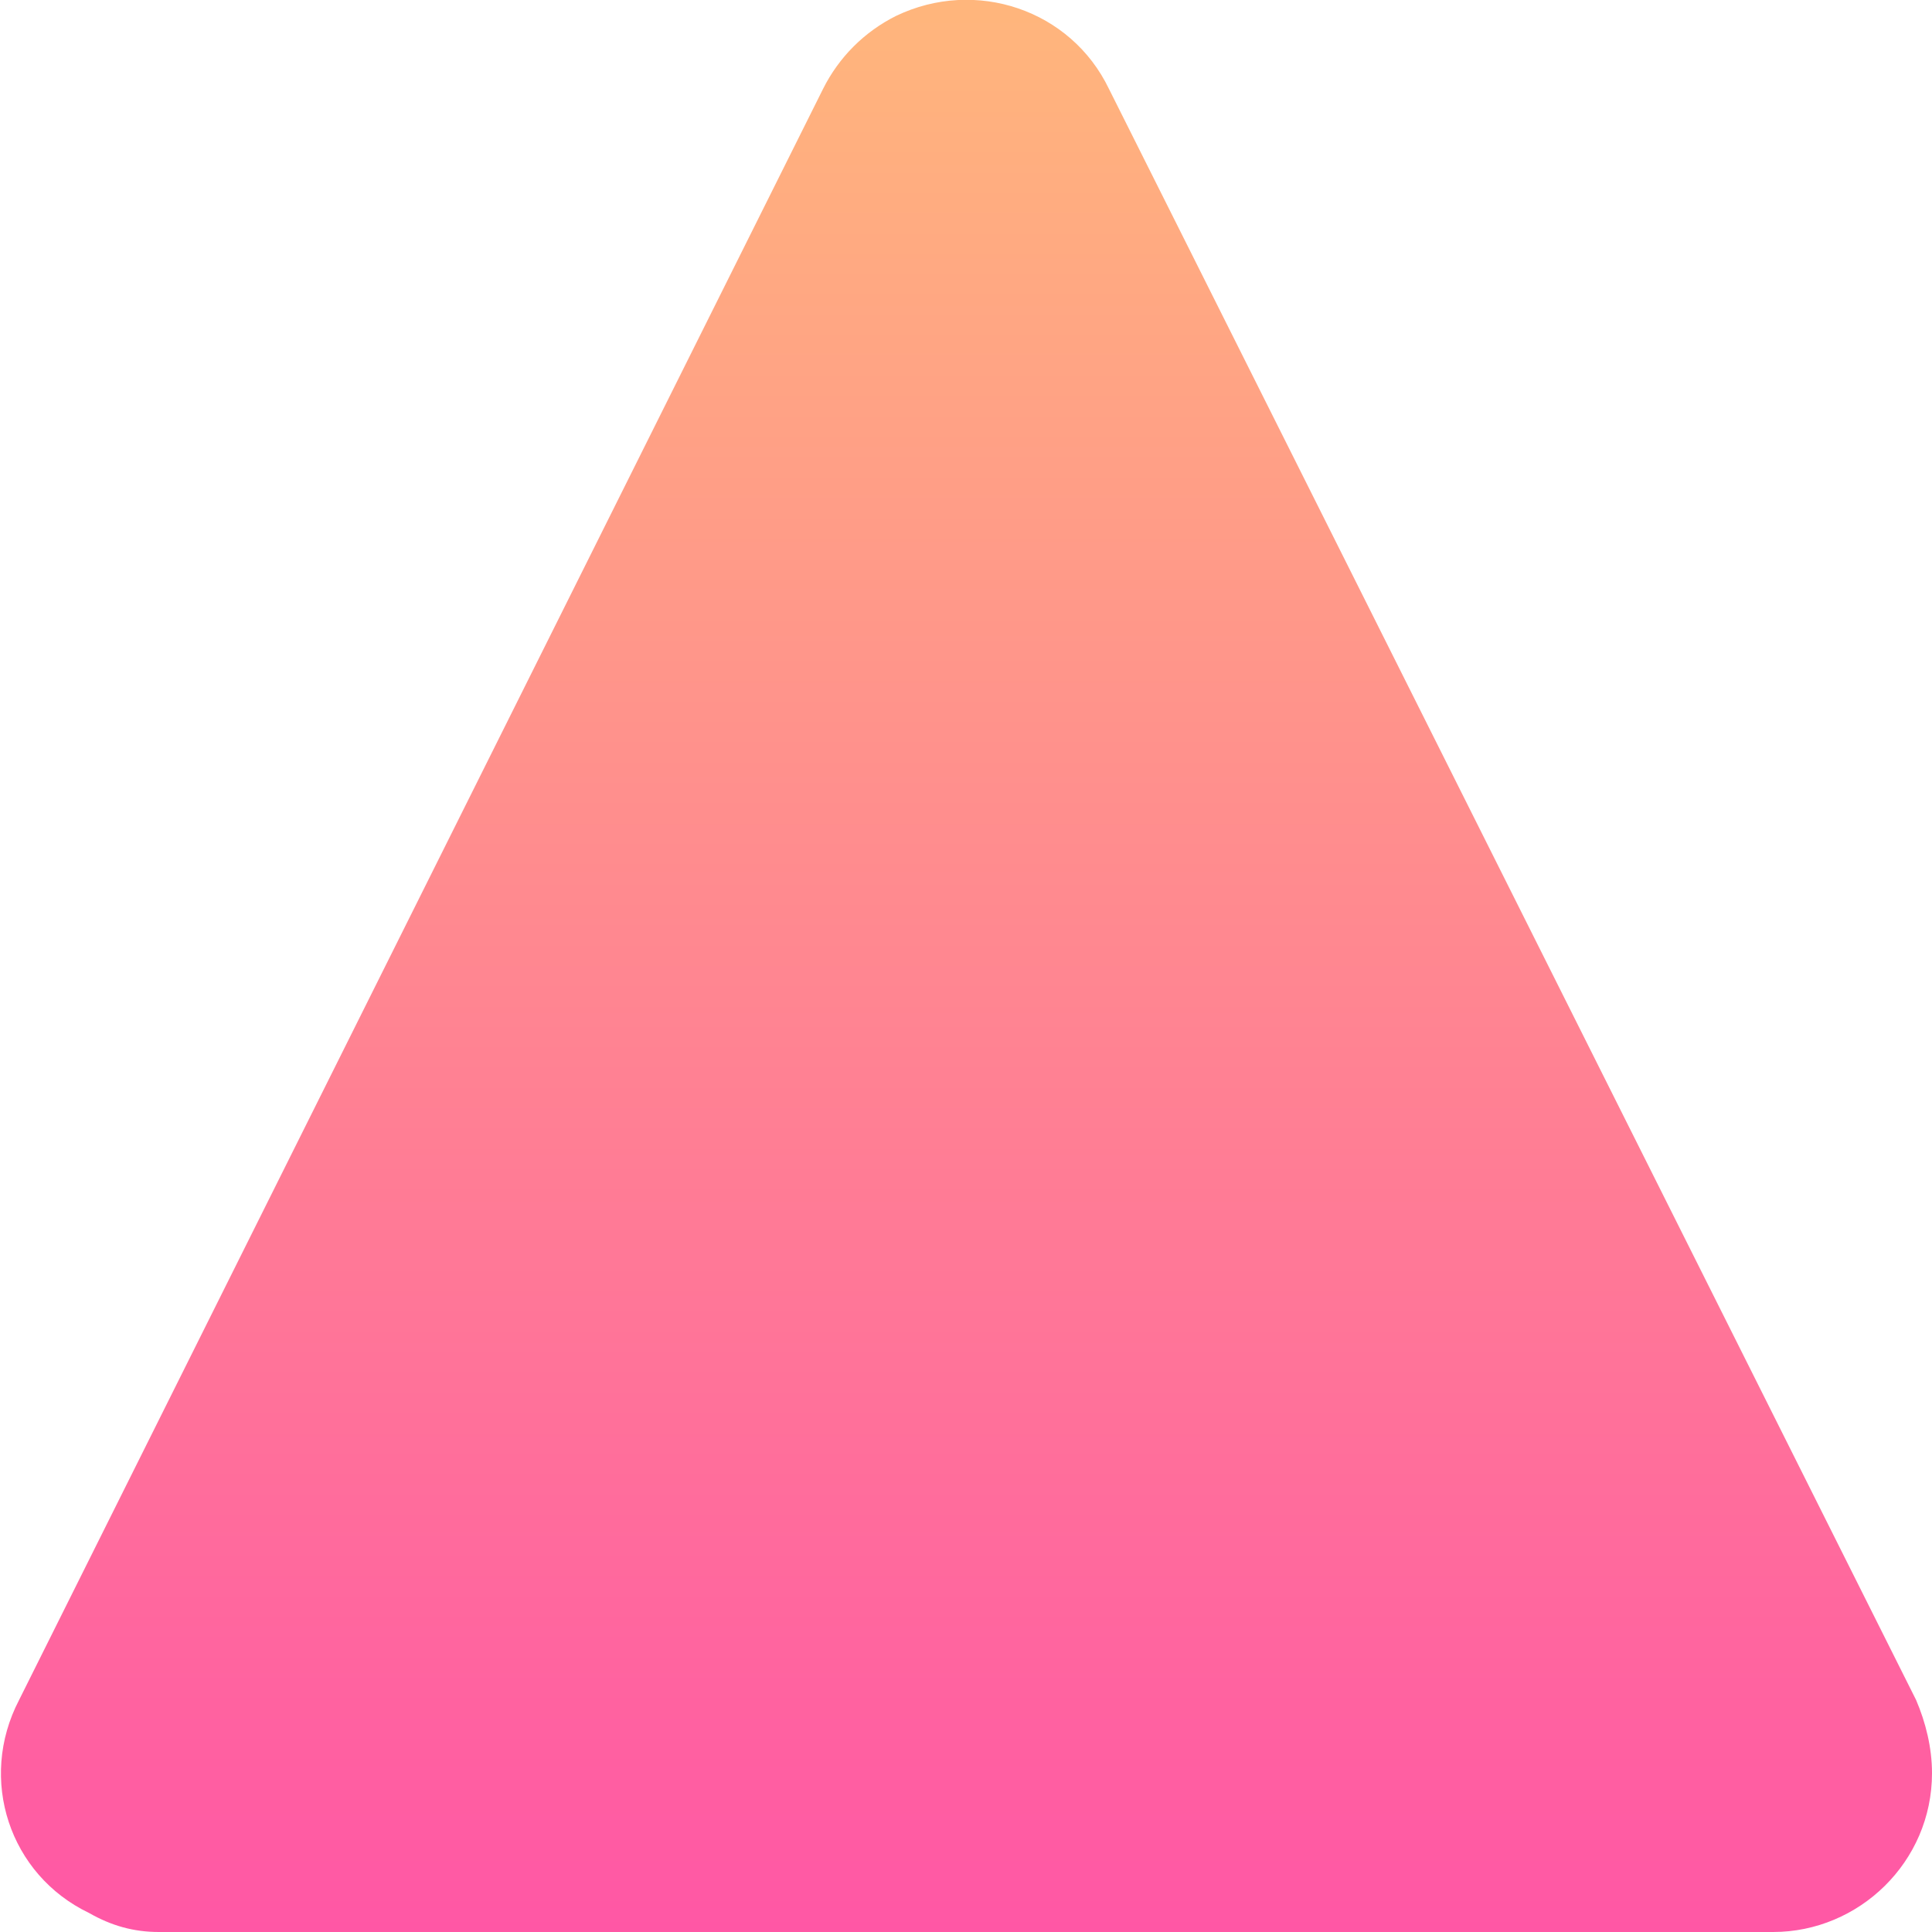 <?xml version="1.0" encoding="utf-8"?>
<!-- Generator: Adobe Illustrator 23.0.0, SVG Export Plug-In . SVG Version: 6.00 Build 0)  -->
<svg version="1.1" id="Capa_1" xmlns="http://www.w3.org/2000/svg" xmlns:xlink="http://www.w3.org/1999/xlink" x="0px" y="0px"
	 viewBox="0 0 60.8 60.8" style="enable-background:new 0 0 60.8 60.8;" xml:space="preserve">
<style type="text/css">
	.st0{fill:url(#SVGID_1_);}
</style>
<title>up</title>
<linearGradient id="SVGID_1_" gradientUnits="userSpaceOnUse" x1="-57.644" y1="89.188" x2="-57.644" y2="149.994" gradientTransform="matrix(-1 0 0 1 -27.229 -89.194)">
	<stop  offset="0" style="stop-color:#FFB67C"/>
	<stop  offset="1" style="stop-color:#FF57A5"/>
</linearGradient>
<path class="st0" d="M25.9,2.8L0.6,53.5C-0.7,56,0.3,59,2.8,60.2c0.7,0.4,1.4,0.6,2.2,0.6h50.8c2.7,0,5-2.2,5-5
	c0-0.8-0.2-1.6-0.5-2.3L34.9,2.8c-1.2-2.5-4.2-3.5-6.7-2.3C27.2,1,26.4,1.8,25.9,2.8z"/>
</svg>
